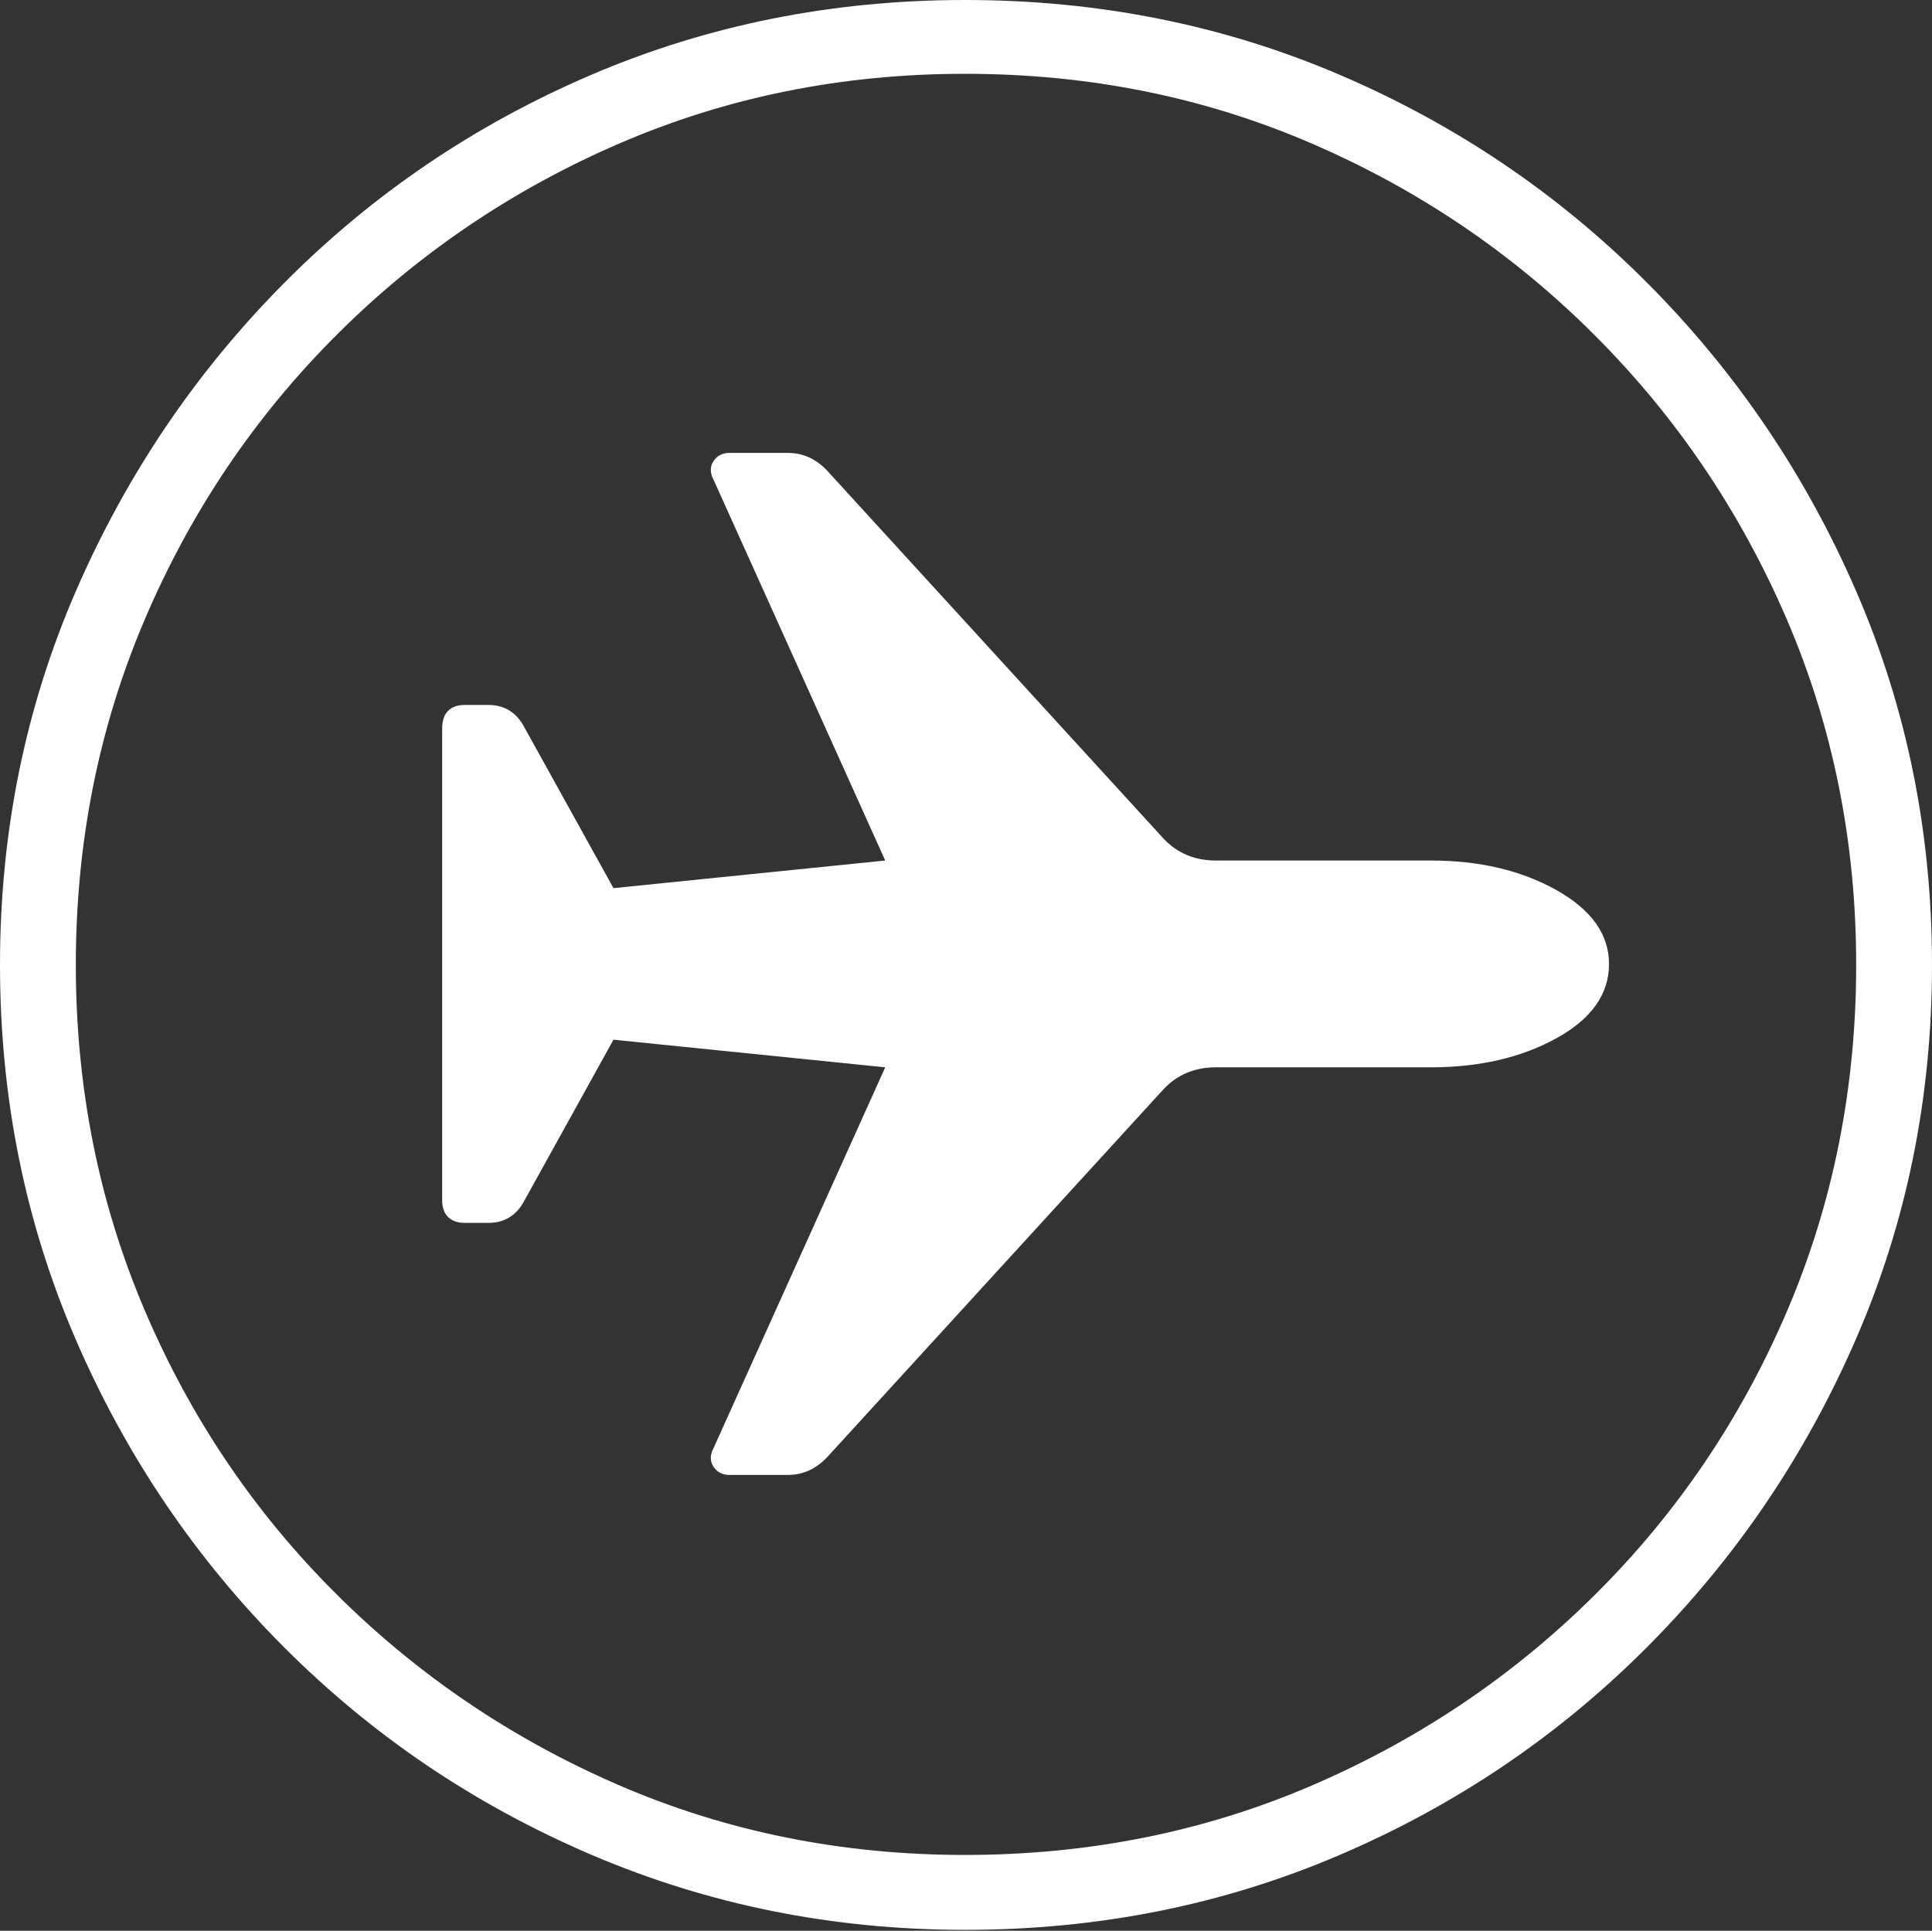<?xml version="1.0" encoding="UTF-8"?>
<!--Generator: Apple Native CoreSVG 175-->
<!DOCTYPE svg
PUBLIC "-//W3C//DTD SVG 1.1//EN"
       "http://www.w3.org/Graphics/SVG/1.1/DTD/svg11.dtd">
<svg version="1.1" xmlns="http://www.w3.org/2000/svg" xmlns:xlink="http://www.w3.org/1999/xlink" width="19.16" height="19.15">
 <rect width="100%" height="100%" fill="#333333" stroke="none"/>
 <g>
  <rect height="19.15" opacity="0" width="19.16" x="0" y="0"/>
  <path d="M9.57 19.141Q11.553 19.141 13.286 18.398Q15.02 17.656 16.338 16.333Q17.656 15.01 18.408 13.276Q19.16 11.543 19.16 9.57Q19.16 7.598 18.408 5.864Q17.656 4.131 16.338 2.808Q15.02 1.484 13.286 0.742Q11.553 0 9.57 0Q7.598 0 5.864 0.742Q4.131 1.484 2.817 2.808Q1.504 4.131 0.752 5.864Q0 7.598 0 9.57Q0 11.543 0.747 13.276Q1.494 15.01 2.812 16.333Q4.131 17.656 5.869 18.398Q7.607 19.141 9.57 19.141ZM9.57 18.398Q7.744 18.398 6.147 17.71Q4.551 17.021 3.335 15.81Q2.119 14.6 1.436 12.998Q0.752 11.396 0.752 9.57Q0.752 7.744 1.436 6.143Q2.119 4.541 3.335 3.325Q4.551 2.109 6.147 1.421Q7.744 0.732 9.57 0.732Q11.406 0.732 13.003 1.421Q14.6 2.109 15.815 3.325Q17.031 4.541 17.72 6.143Q18.408 7.744 18.408 9.57Q18.408 11.396 17.725 12.998Q17.041 14.6 15.825 15.81Q14.609 17.021 13.008 17.71Q11.406 18.398 9.57 18.398ZM15.957 9.561Q15.957 9.121 15.435 8.828Q14.912 8.535 14.19 8.535L12.06 8.535Q11.738 8.535 11.533 8.311L8.203 4.668Q8.037 4.492 7.812 4.492L7.236 4.492Q7.129 4.492 7.075 4.575Q7.021 4.658 7.08 4.766L8.779 8.535L6.084 8.809L5.186 7.188Q5.068 6.992 4.844 6.992L4.609 6.992Q4.502 6.992 4.443 7.051Q4.385 7.109 4.385 7.227L4.385 11.904Q4.385 12.012 4.443 12.07Q4.502 12.129 4.609 12.129L4.844 12.129Q5.068 12.129 5.186 11.934L6.084 10.312L8.779 10.586L7.08 14.355Q7.021 14.463 7.075 14.546Q7.129 14.629 7.236 14.629L7.812 14.629Q8.037 14.629 8.203 14.453L11.533 10.81Q11.738 10.586 12.06 10.586L14.19 10.586Q14.912 10.586 15.435 10.298Q15.957 10.01 15.957 9.561Z" fill="#ffffff"/>
 </g>
</svg>
